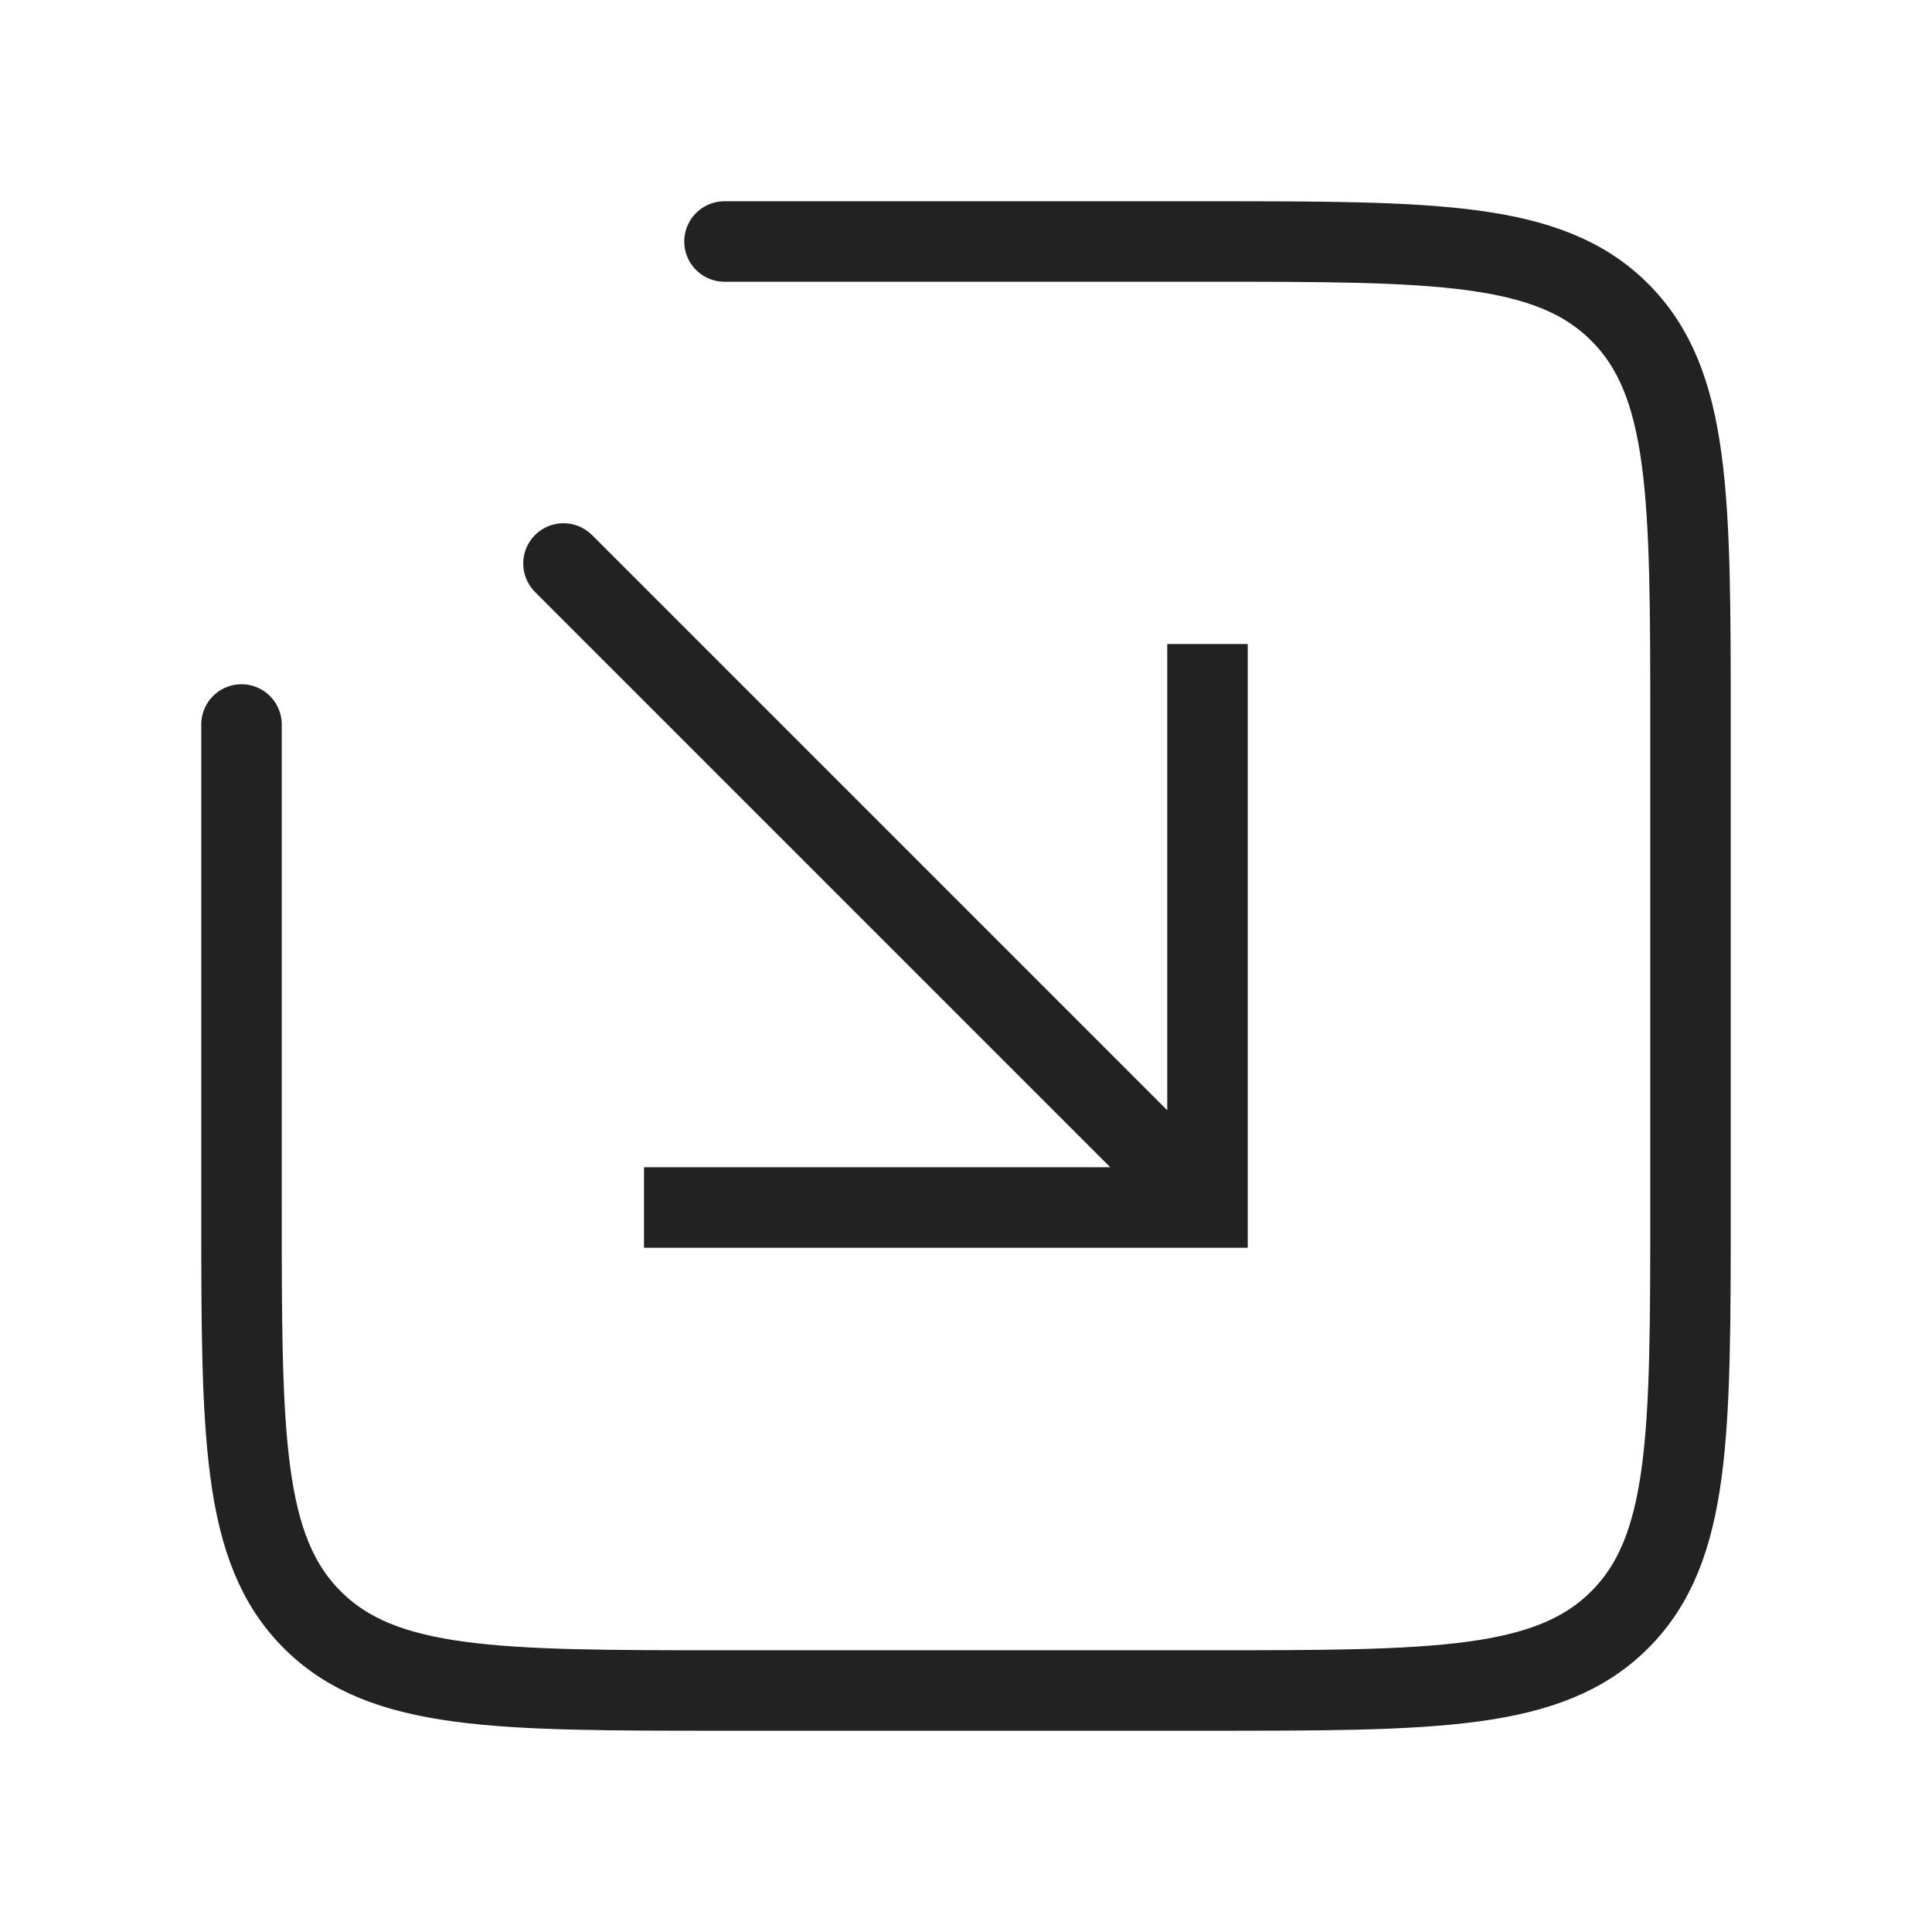 <svg width="48" height="48" viewBox="0 0 24 24" fill="none" xmlns="http://www.w3.org/2000/svg">
<path d="M3 9V15C3 17.828 3 19.243 3.879 20.121C4.757 21 6.172 21 9 21H15C17.828 21 19.243 21 20.121 20.121C21 19.243 21 17.828 21 15V9C21 6.172 21 4.757 20.121 3.879C19.243 3 17.828 3 15 3H9" stroke="#222222" stroke-linecap="round"/>
<path d="M15 15V15.5H15.5V15H15ZM7.354 6.646C7.158 6.451 6.842 6.451 6.646 6.646C6.451 6.842 6.451 7.158 6.646 7.354L7.354 6.646ZM14.5 8V15H15.5V8H14.5ZM15 14.5H8V15.5H15V14.5ZM15.354 14.646L7.354 6.646L6.646 7.354L14.646 15.354L15.354 14.646Z" fill="#222222"/>
</svg>
